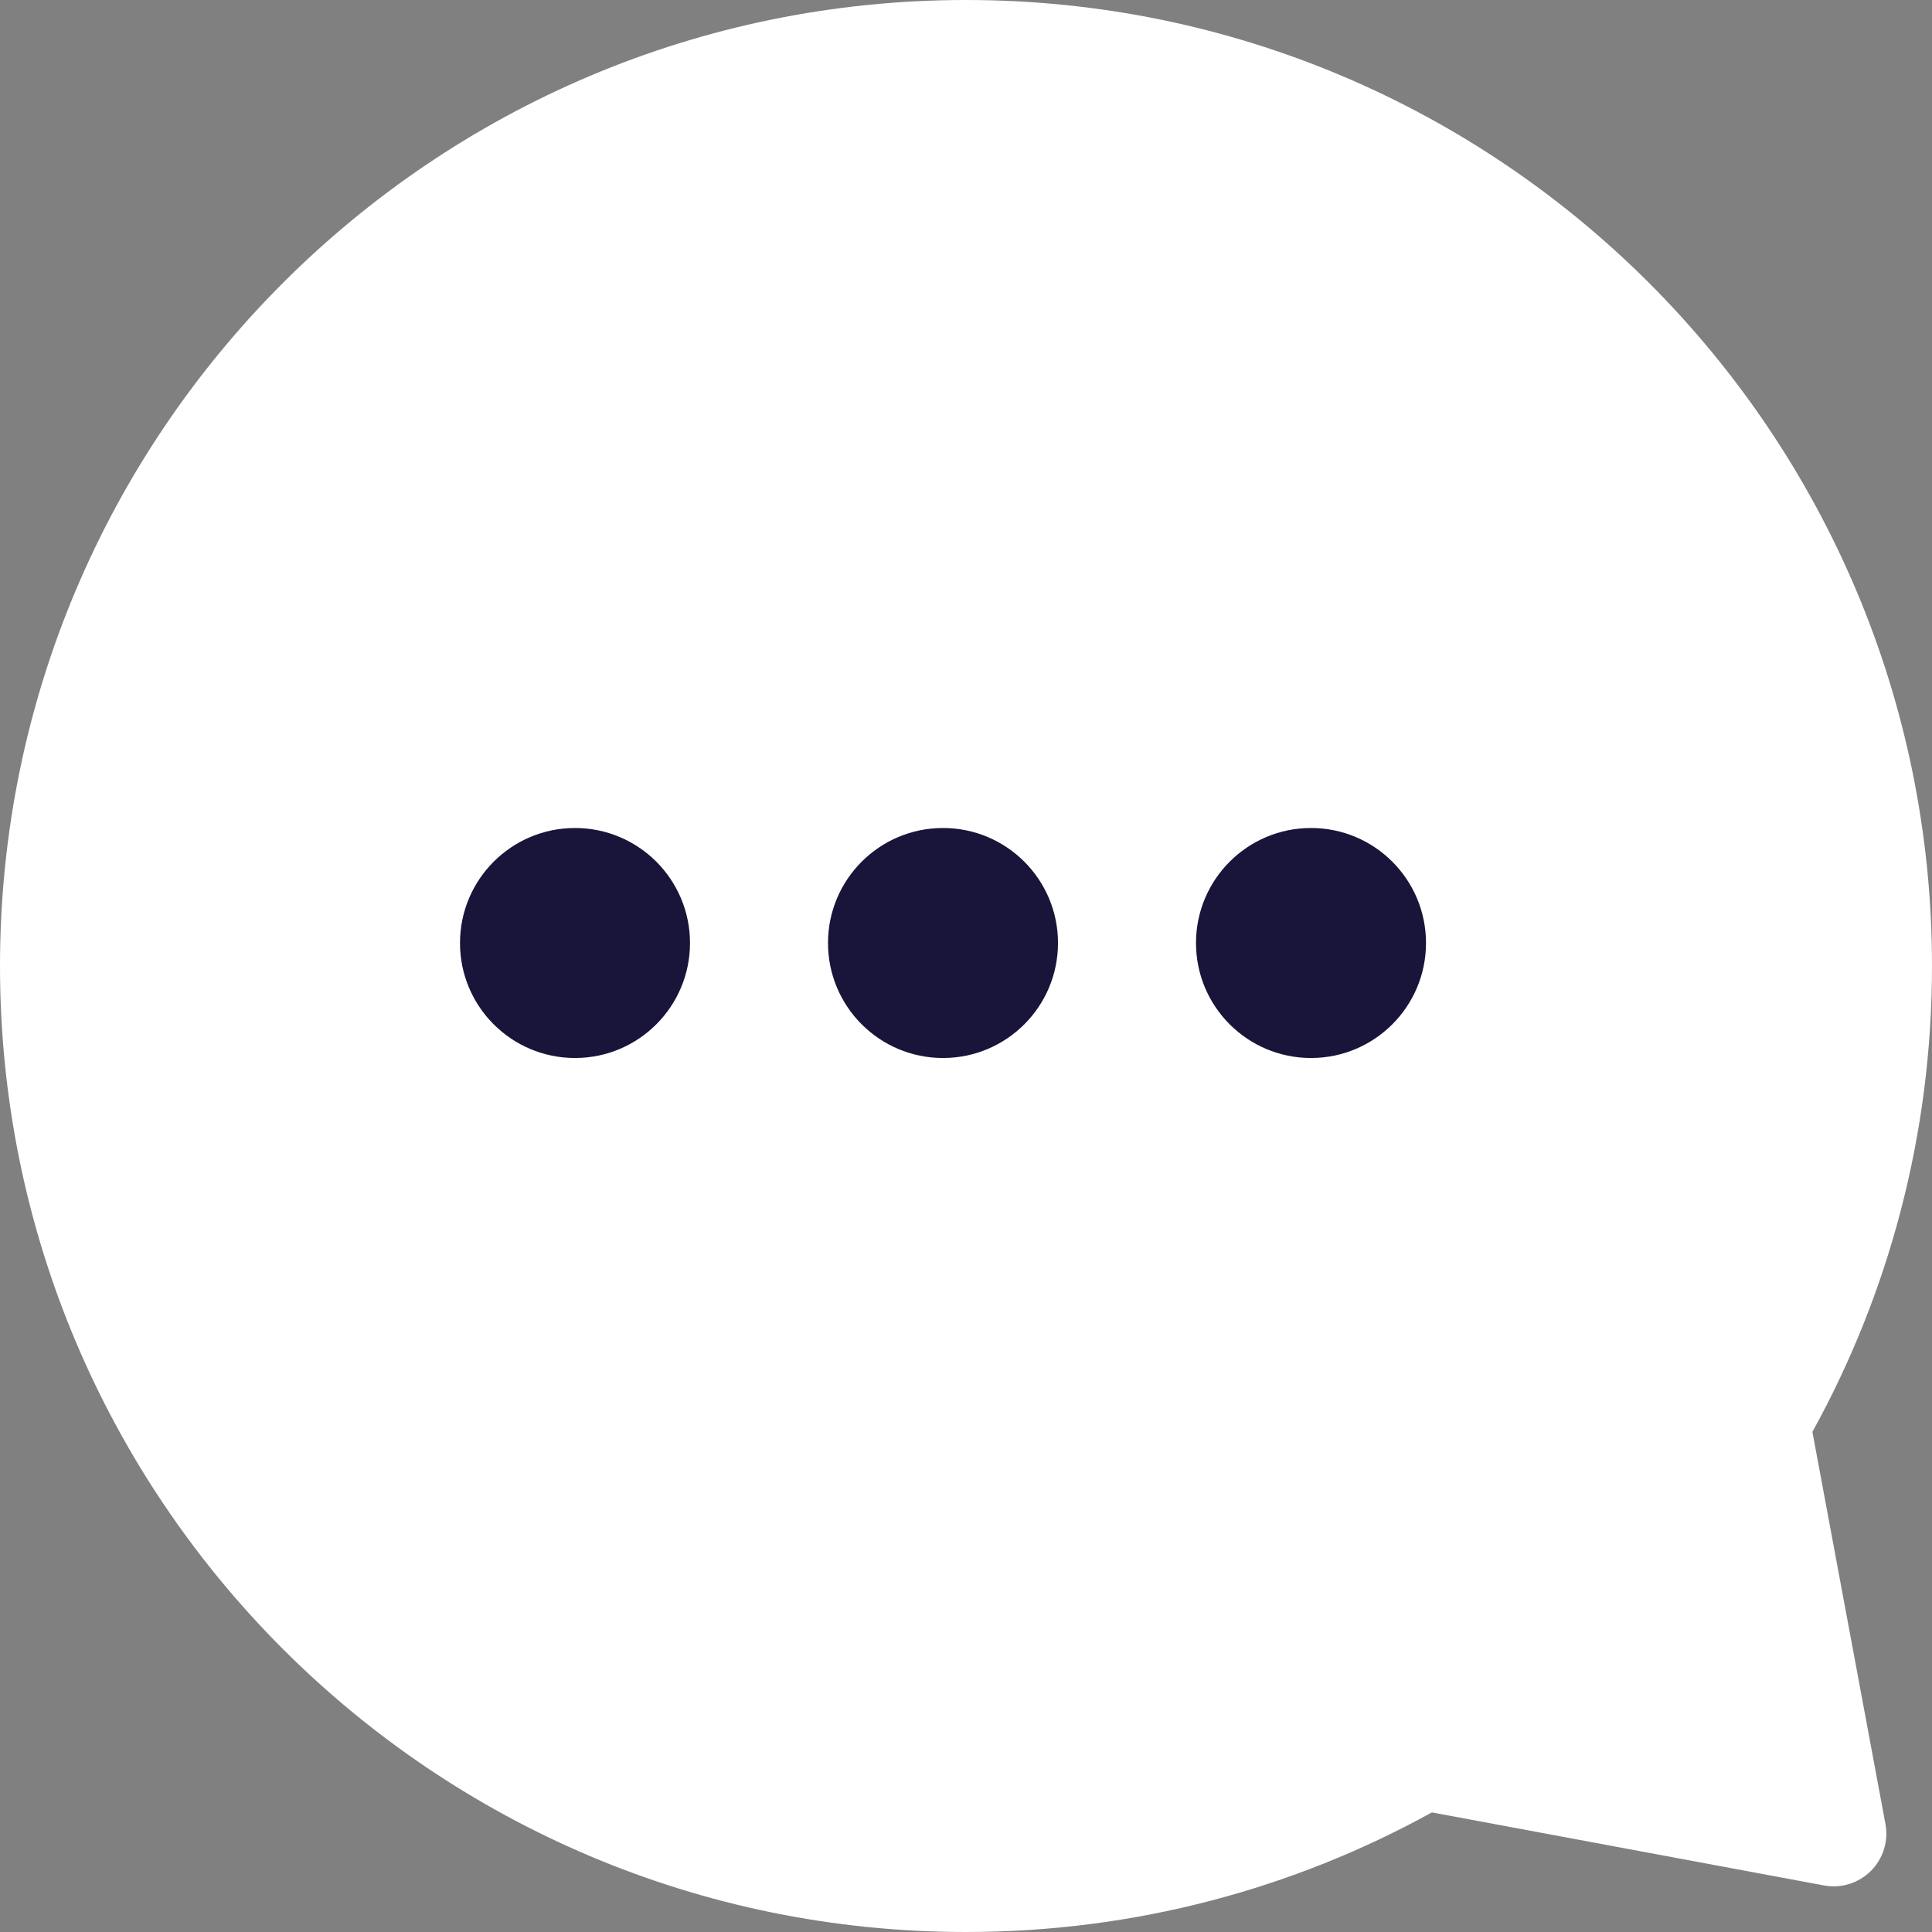 <svg width="21" height="21" viewBox="0 0 21 21" fill="none" xmlns="http://www.w3.org/2000/svg">
<rect x="0" y="0" width="21" height="21" fill="#808080" stroke="none"/>
<path fill-rule="evenodd" clip-rule="evenodd" d="M13.999 9.1C13.999 8.714 13.765 8.4 13.475 8.4H6.124C5.834 8.4 5.6 8.714 5.6 9.1C5.6 9.487 5.834 9.8 6.124 9.8H13.475C13.765 9.8 13.999 9.487 13.999 9.1Z" fill="white"/>
<path fill-rule="evenodd" clip-rule="evenodd" d="M11.2 12.6C11.2 12.213 10.933 11.9 10.603 11.9H6.197C5.867 11.9 5.6 12.213 5.6 12.6C5.6 12.987 5.867 13.3 6.197 13.3H10.603C10.933 13.3 11.2 12.987 11.2 12.6Z" fill="white"/>
<path fill-rule="evenodd" clip-rule="evenodd" d="M21 10.5C21 4.701 16.299 0 10.5 0C4.701 0 0 4.701 0 10.5C0 16.299 4.701 21 10.5 21C12.335 21 14.062 20.529 15.564 19.7L19.826 20.494C20.012 20.529 20.202 20.469 20.336 20.336C20.469 20.202 20.529 20.012 20.494 19.826L19.7 15.564C20.529 14.062 21 12.335 21 10.5Z" fill="white"/>
<circle cx="6.25" cy="10.25" r="1.25" fill="#191439"/>
<circle cx="10.25" cy="10.25" r="1.25" fill="#191439"/>
<circle cx="14.25" cy="10.25" r="1.25" fill="#191439"/>
</svg>
